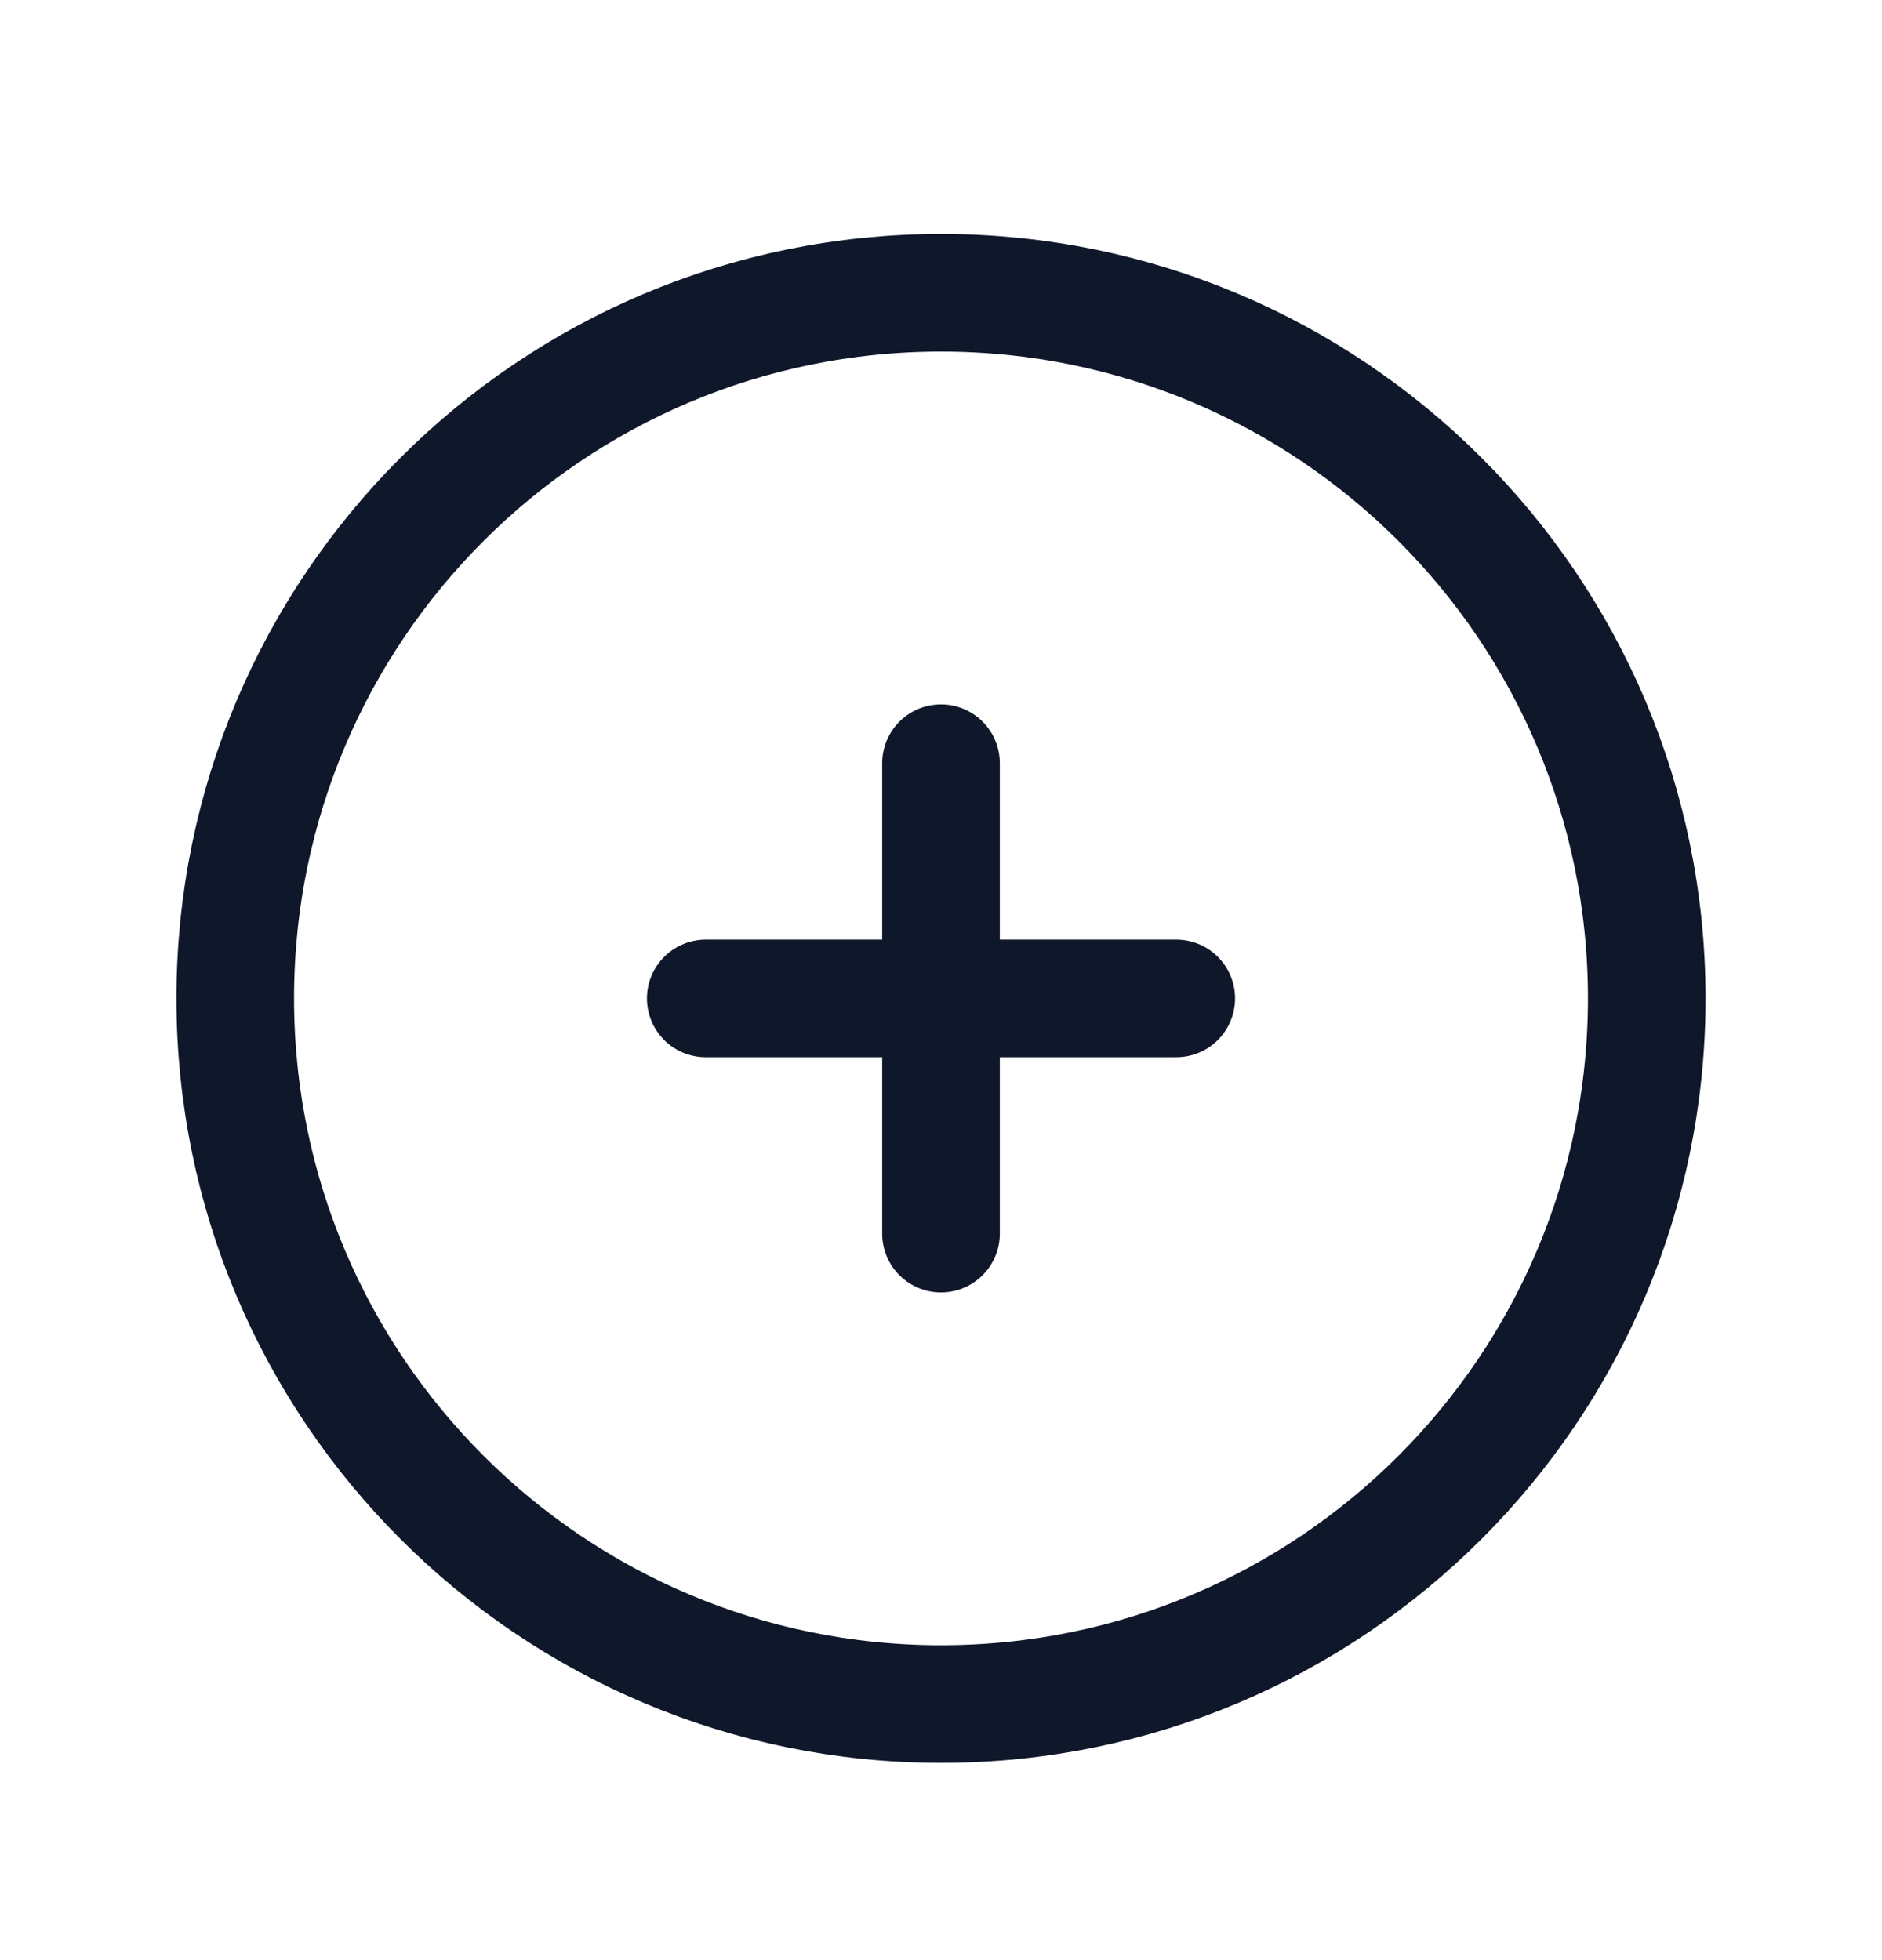 <svg width="24" height="25" viewBox="0 0 24 25" fill="none" xmlns="http://www.w3.org/2000/svg">
    <path d="M12 21.734C16.971 21.734 21 17.704 21 12.734C21 7.763 16.971 3.734 12 3.734C7.029 3.734 3 7.763 3 12.734C3 17.704 7.029 21.734 12 21.734Z" stroke="#0F172A" stroke-width="1.5" stroke-linecap="round" stroke-linejoin="round"/>
    <path d="M9 12.734H15M12 9.734V15.734" stroke="#0F172A" stroke-width="1.5" stroke-linecap="round" stroke-linejoin="round"/>
</svg>